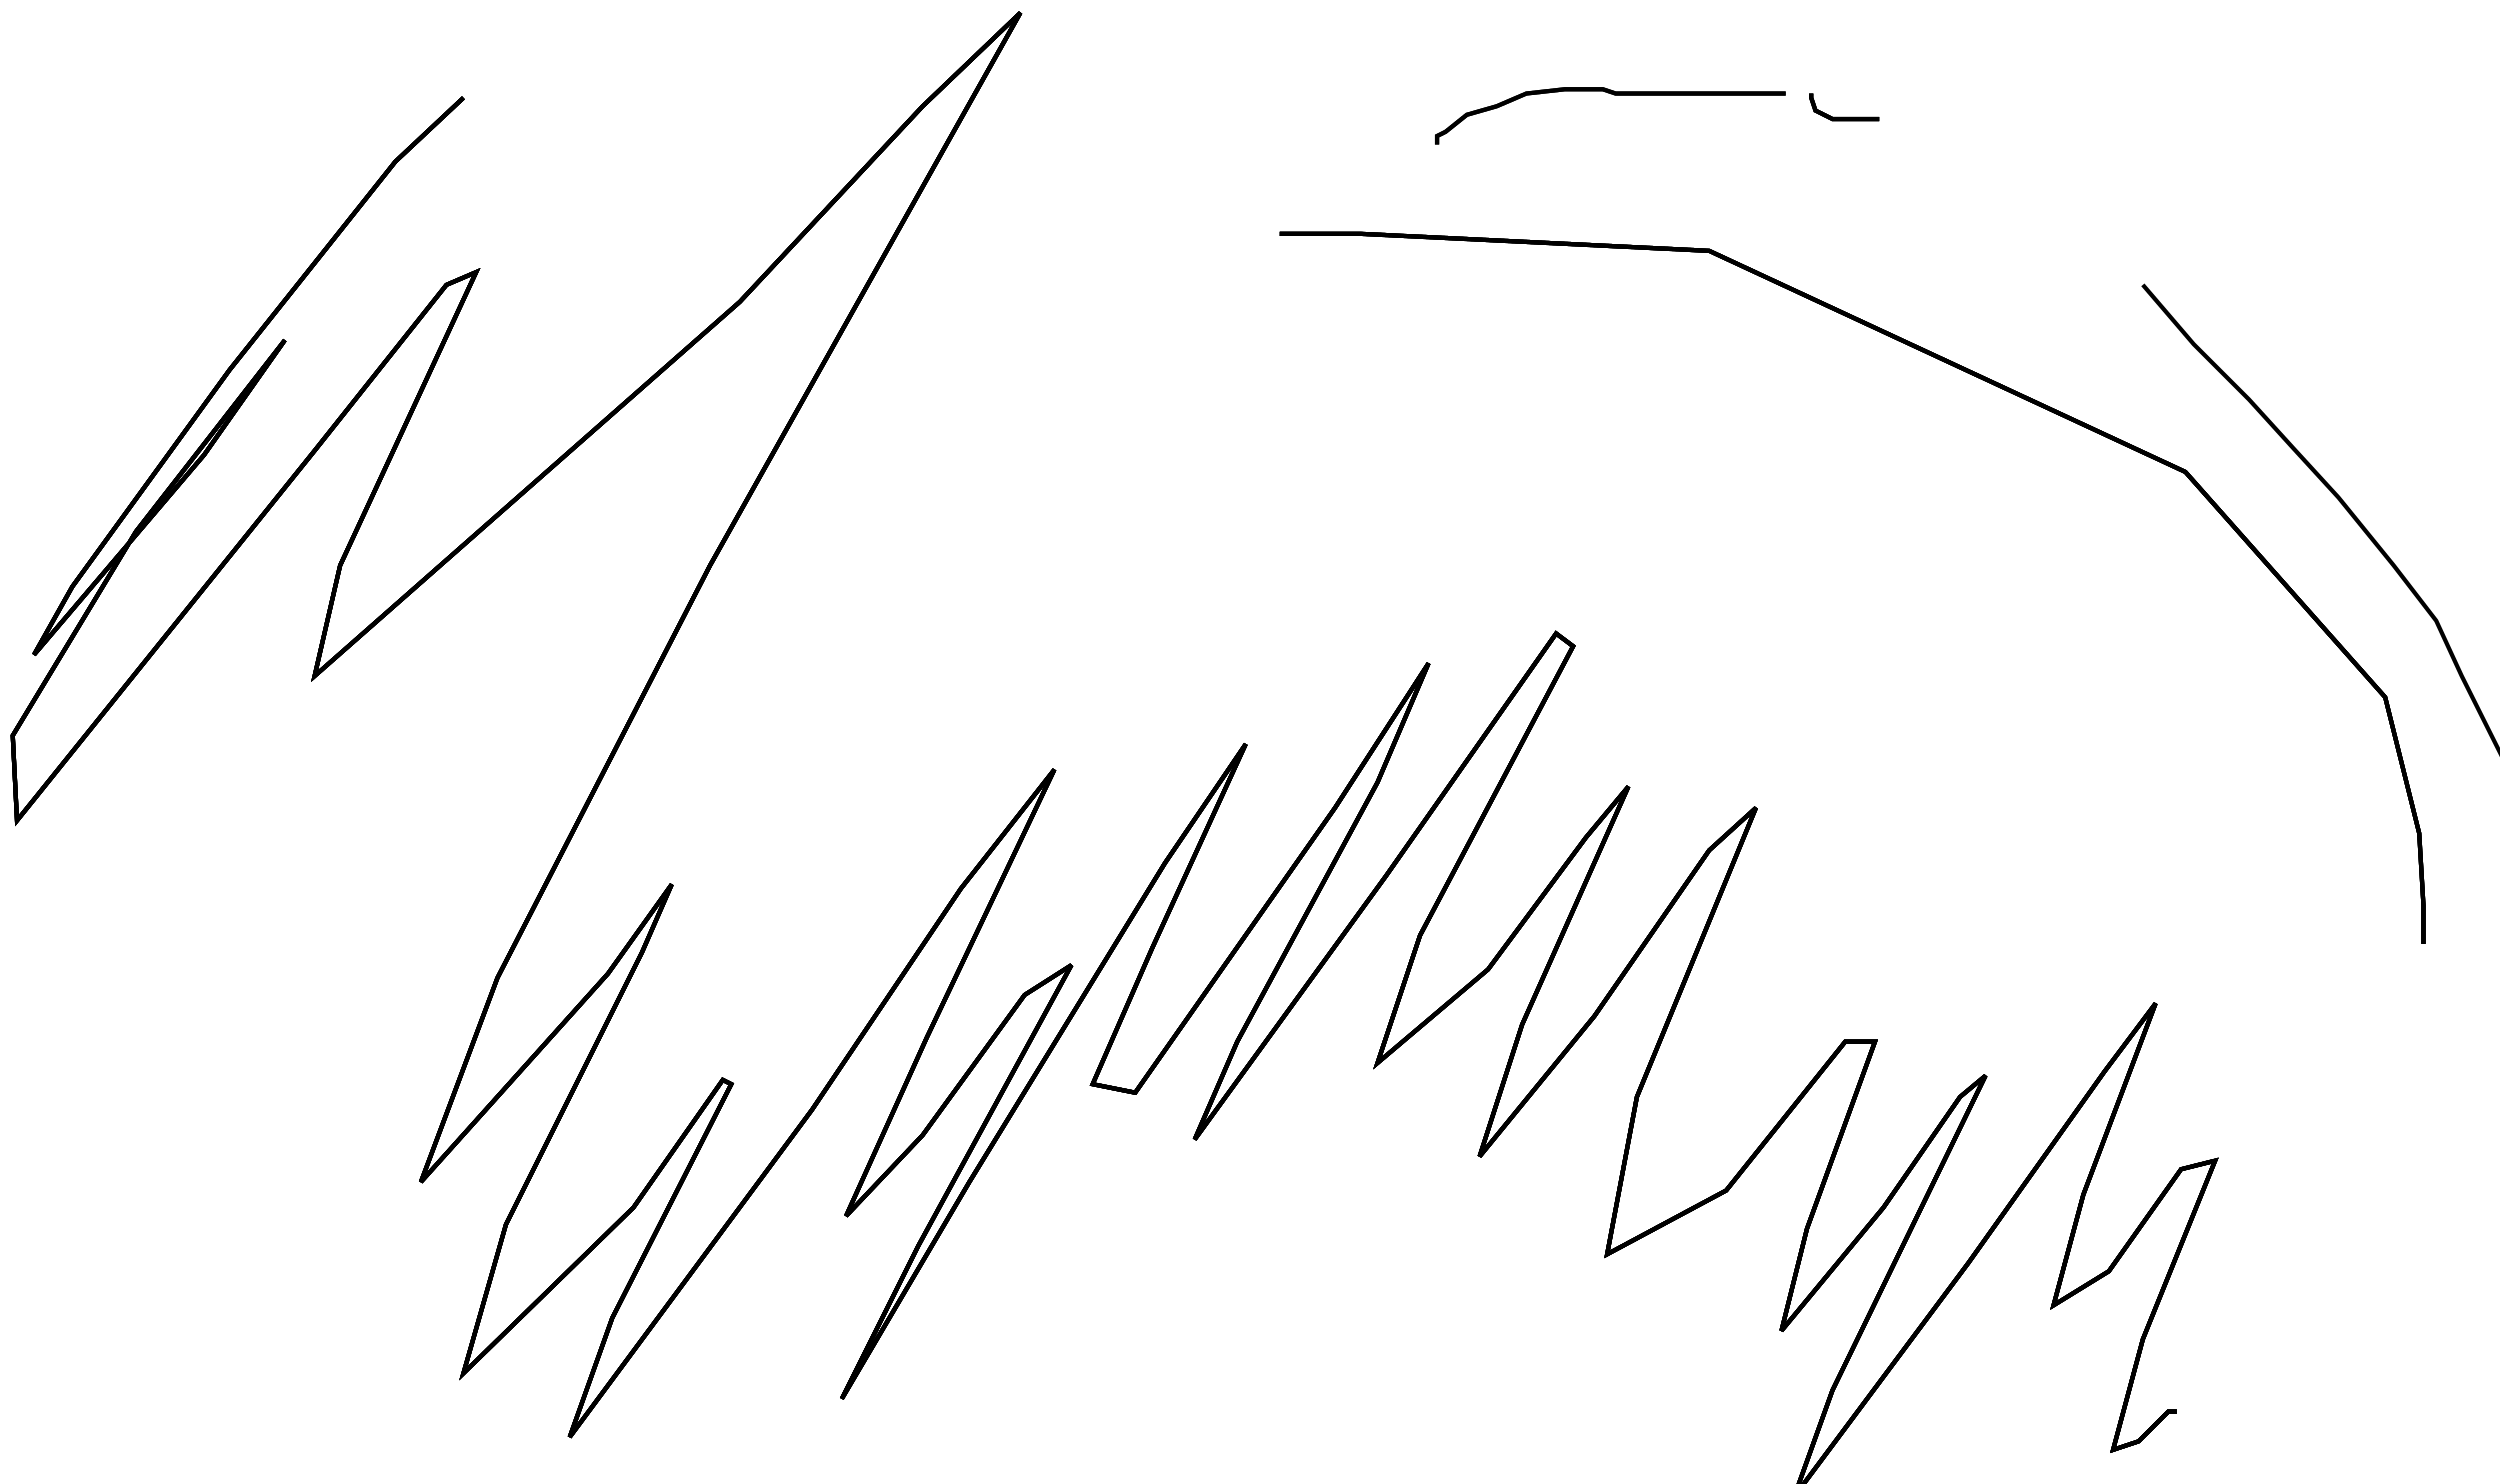 <?xml version="1.0" encoding="utf-8" ?>
<svg baseProfile="tiny" height="349" version="1.2" viewBox="-3 -3 588 349" width="588" xmlns="http://www.w3.org/2000/svg" xmlns:ev="http://www.w3.org/2001/xml-events" xmlns:xlink="http://www.w3.org/1999/xlink"><defs /><path d="M106 20 L90 35 L51 84 L14 135 L5 151 L45 104 L64 77 L29 122 L0 170 L1 190 L71 103 L102 64 L109 61 L77 130 L71 156 L171 68 L214 22 L237 0 L164 130 L114 227 L96 275 L140 226 L155 205 L148 221 L116 285 L106 320 L146 281 L167 251 L169 252 L141 307 L131 335 L188 258 L223 206 L245 178 L215 241 L196 283 L214 264 L238 231 L249 224 L213 290 L195 326 L225 275 L271 200 L290 172 L268 220 L254 252 L264 254 L311 187 L333 153 L321 181 L288 242 L278 265 L323 203 L363 146 L367 149 L331 217 L321 247 L347 225 L370 194 L380 182 L355 238 L345 269 L372 236 L399 197 L410 187 L382 255 L375 292 L403 277 L431 242 L438 242 L422 286 L416 310 L440 281 L458 255 L464 250 L428 324 L419 349 L460 294 L492 249 L504 233 L487 278 L480 304 L493 296 L510 272 L518 270 L501 312 L494 338 L500 336 L507 329 L509 329 " fill="none" stroke="black" /><path d="M106 20 L90 35 L51 84 L14 135 L5 151 L45 104 L64 77 L29 122 L0 170 L1 190 L71 103 L102 64 L109 61 L77 130 L71 156 L171 68 L214 22 L237 0 L164 130 L114 227 L96 275 L140 226 L155 205 L148 221 L116 285 L106 320 L146 281 L167 251 L169 252 L141 307 L131 335 L188 258 L223 206 L245 178 L215 241 L196 283 L214 264 L238 231 L249 224 L213 290 L195 326 L225 275 L271 200 L290 172 L268 220 L254 252 L264 254 L311 187 L333 153 L321 181 L288 242 L278 265 L323 203 L363 146 L367 149 L331 217 L321 247 L347 225 L370 194 L380 182 L355 238 L345 269 L372 236 L399 197 L410 187 L382 255 L375 292 L403 277 L431 242 L438 242 L422 286 L416 310 L440 281 L458 255 L464 250 L428 324 L419 349 L460 294 L492 249 L504 233 L487 278 L480 304 L493 296 L510 272 L518 270 L501 312 L494 338 L500 336 L507 329 L509 329 M298 52 L317 52 L399 56 L511 108 L558 161 L566 193 L567 210 L567 219 " fill="none" stroke="black" /><path d="M106 20 L90 35 L51 84 L14 135 L5 151 L45 104 L64 77 L29 122 L0 170 L1 190 L71 103 L102 64 L109 61 L77 130 L71 156 L171 68 L214 22 L237 0 L164 130 L114 227 L96 275 L140 226 L155 205 L148 221 L116 285 L106 320 L146 281 L167 251 L169 252 L141 307 L131 335 L188 258 L223 206 L245 178 L215 241 L196 283 L214 264 L238 231 L249 224 L213 290 L195 326 L225 275 L271 200 L290 172 L268 220 L254 252 L264 254 L311 187 L333 153 L321 181 L288 242 L278 265 L323 203 L363 146 L367 149 L331 217 L321 247 L347 225 L370 194 L380 182 L355 238 L345 269 L372 236 L399 197 L410 187 L382 255 L375 292 L403 277 L431 242 L438 242 L422 286 L416 310 L440 281 L458 255 L464 250 L428 324 L419 349 L460 294 L492 249 L504 233 L487 278 L480 304 L493 296 L510 272 L518 270 L501 312 L494 338 L500 336 L507 329 L509 329 M298 52 L317 52 L399 56 L511 108 L558 161 L566 193 L567 210 L567 219 M439 25 L438 25 L433 25 L428 25 L424 23 L423 20 L423 19 " fill="none" stroke="black" /><path d="M106 20 L90 35 L51 84 L14 135 L5 151 L45 104 L64 77 L29 122 L0 170 L1 190 L71 103 L102 64 L109 61 L77 130 L71 156 L171 68 L214 22 L237 0 L164 130 L114 227 L96 275 L140 226 L155 205 L148 221 L116 285 L106 320 L146 281 L167 251 L169 252 L141 307 L131 335 L188 258 L223 206 L245 178 L215 241 L196 283 L214 264 L238 231 L249 224 L213 290 L195 326 L225 275 L271 200 L290 172 L268 220 L254 252 L264 254 L311 187 L333 153 L321 181 L288 242 L278 265 L323 203 L363 146 L367 149 L331 217 L321 247 L347 225 L370 194 L380 182 L355 238 L345 269 L372 236 L399 197 L410 187 L382 255 L375 292 L403 277 L431 242 L438 242 L422 286 L416 310 L440 281 L458 255 L464 250 L428 324 L419 349 L460 294 L492 249 L504 233 L487 278 L480 304 L493 296 L510 272 L518 270 L501 312 L494 338 L500 336 L507 329 L509 329 M298 52 L317 52 L399 56 L511 108 L558 161 L566 193 L567 210 L567 219 M439 25 L438 25 L433 25 L428 25 L424 23 L423 20 L423 19 M417 19 L415 19 L412 19 L411 19 L409 19 L407 19 L403 19 L397 19 L390 19 L385 19 L382 19 L381 19 L380 19 L379 19 L377 19 L374 18 L371 18 L365 18 L356 19 L349 22 L342 24 L337 28 L335 29 L335 31 " fill="none" stroke="black" /><path d="M106 20 L90 35 L51 84 L14 135 L5 151 L45 104 L64 77 L29 122 L0 170 L1 190 L71 103 L102 64 L109 61 L77 130 L71 156 L171 68 L214 22 L237 0 L164 130 L114 227 L96 275 L140 226 L155 205 L148 221 L116 285 L106 320 L146 281 L167 251 L169 252 L141 307 L131 335 L188 258 L223 206 L245 178 L215 241 L196 283 L214 264 L238 231 L249 224 L213 290 L195 326 L225 275 L271 200 L290 172 L268 220 L254 252 L264 254 L311 187 L333 153 L321 181 L288 242 L278 265 L323 203 L363 146 L367 149 L331 217 L321 247 L347 225 L370 194 L380 182 L355 238 L345 269 L372 236 L399 197 L410 187 L382 255 L375 292 L403 277 L431 242 L438 242 L422 286 L416 310 L440 281 L458 255 L464 250 L428 324 L419 349 L460 294 L492 249 L504 233 L487 278 L480 304 L493 296 L510 272 L518 270 L501 312 L494 338 L500 336 L507 329 L509 329 M298 52 L317 52 L399 56 L511 108 L558 161 L566 193 L567 210 L567 219 M439 25 L438 25 L433 25 L428 25 L424 23 L423 20 L423 19 M417 19 L415 19 L412 19 L411 19 L409 19 L407 19 L403 19 L397 19 L390 19 L385 19 L382 19 L381 19 L380 19 L379 19 L377 19 L374 18 L371 18 L365 18 L356 19 L349 22 L342 24 L337 28 L335 29 L335 31 M501 64 L513 78 L526 91 L536 102 L547 114 L560 130 L570 143 L576 156 L581 166 L586 176 L587 181 L588 182 " fill="none" stroke="black" /></svg>
